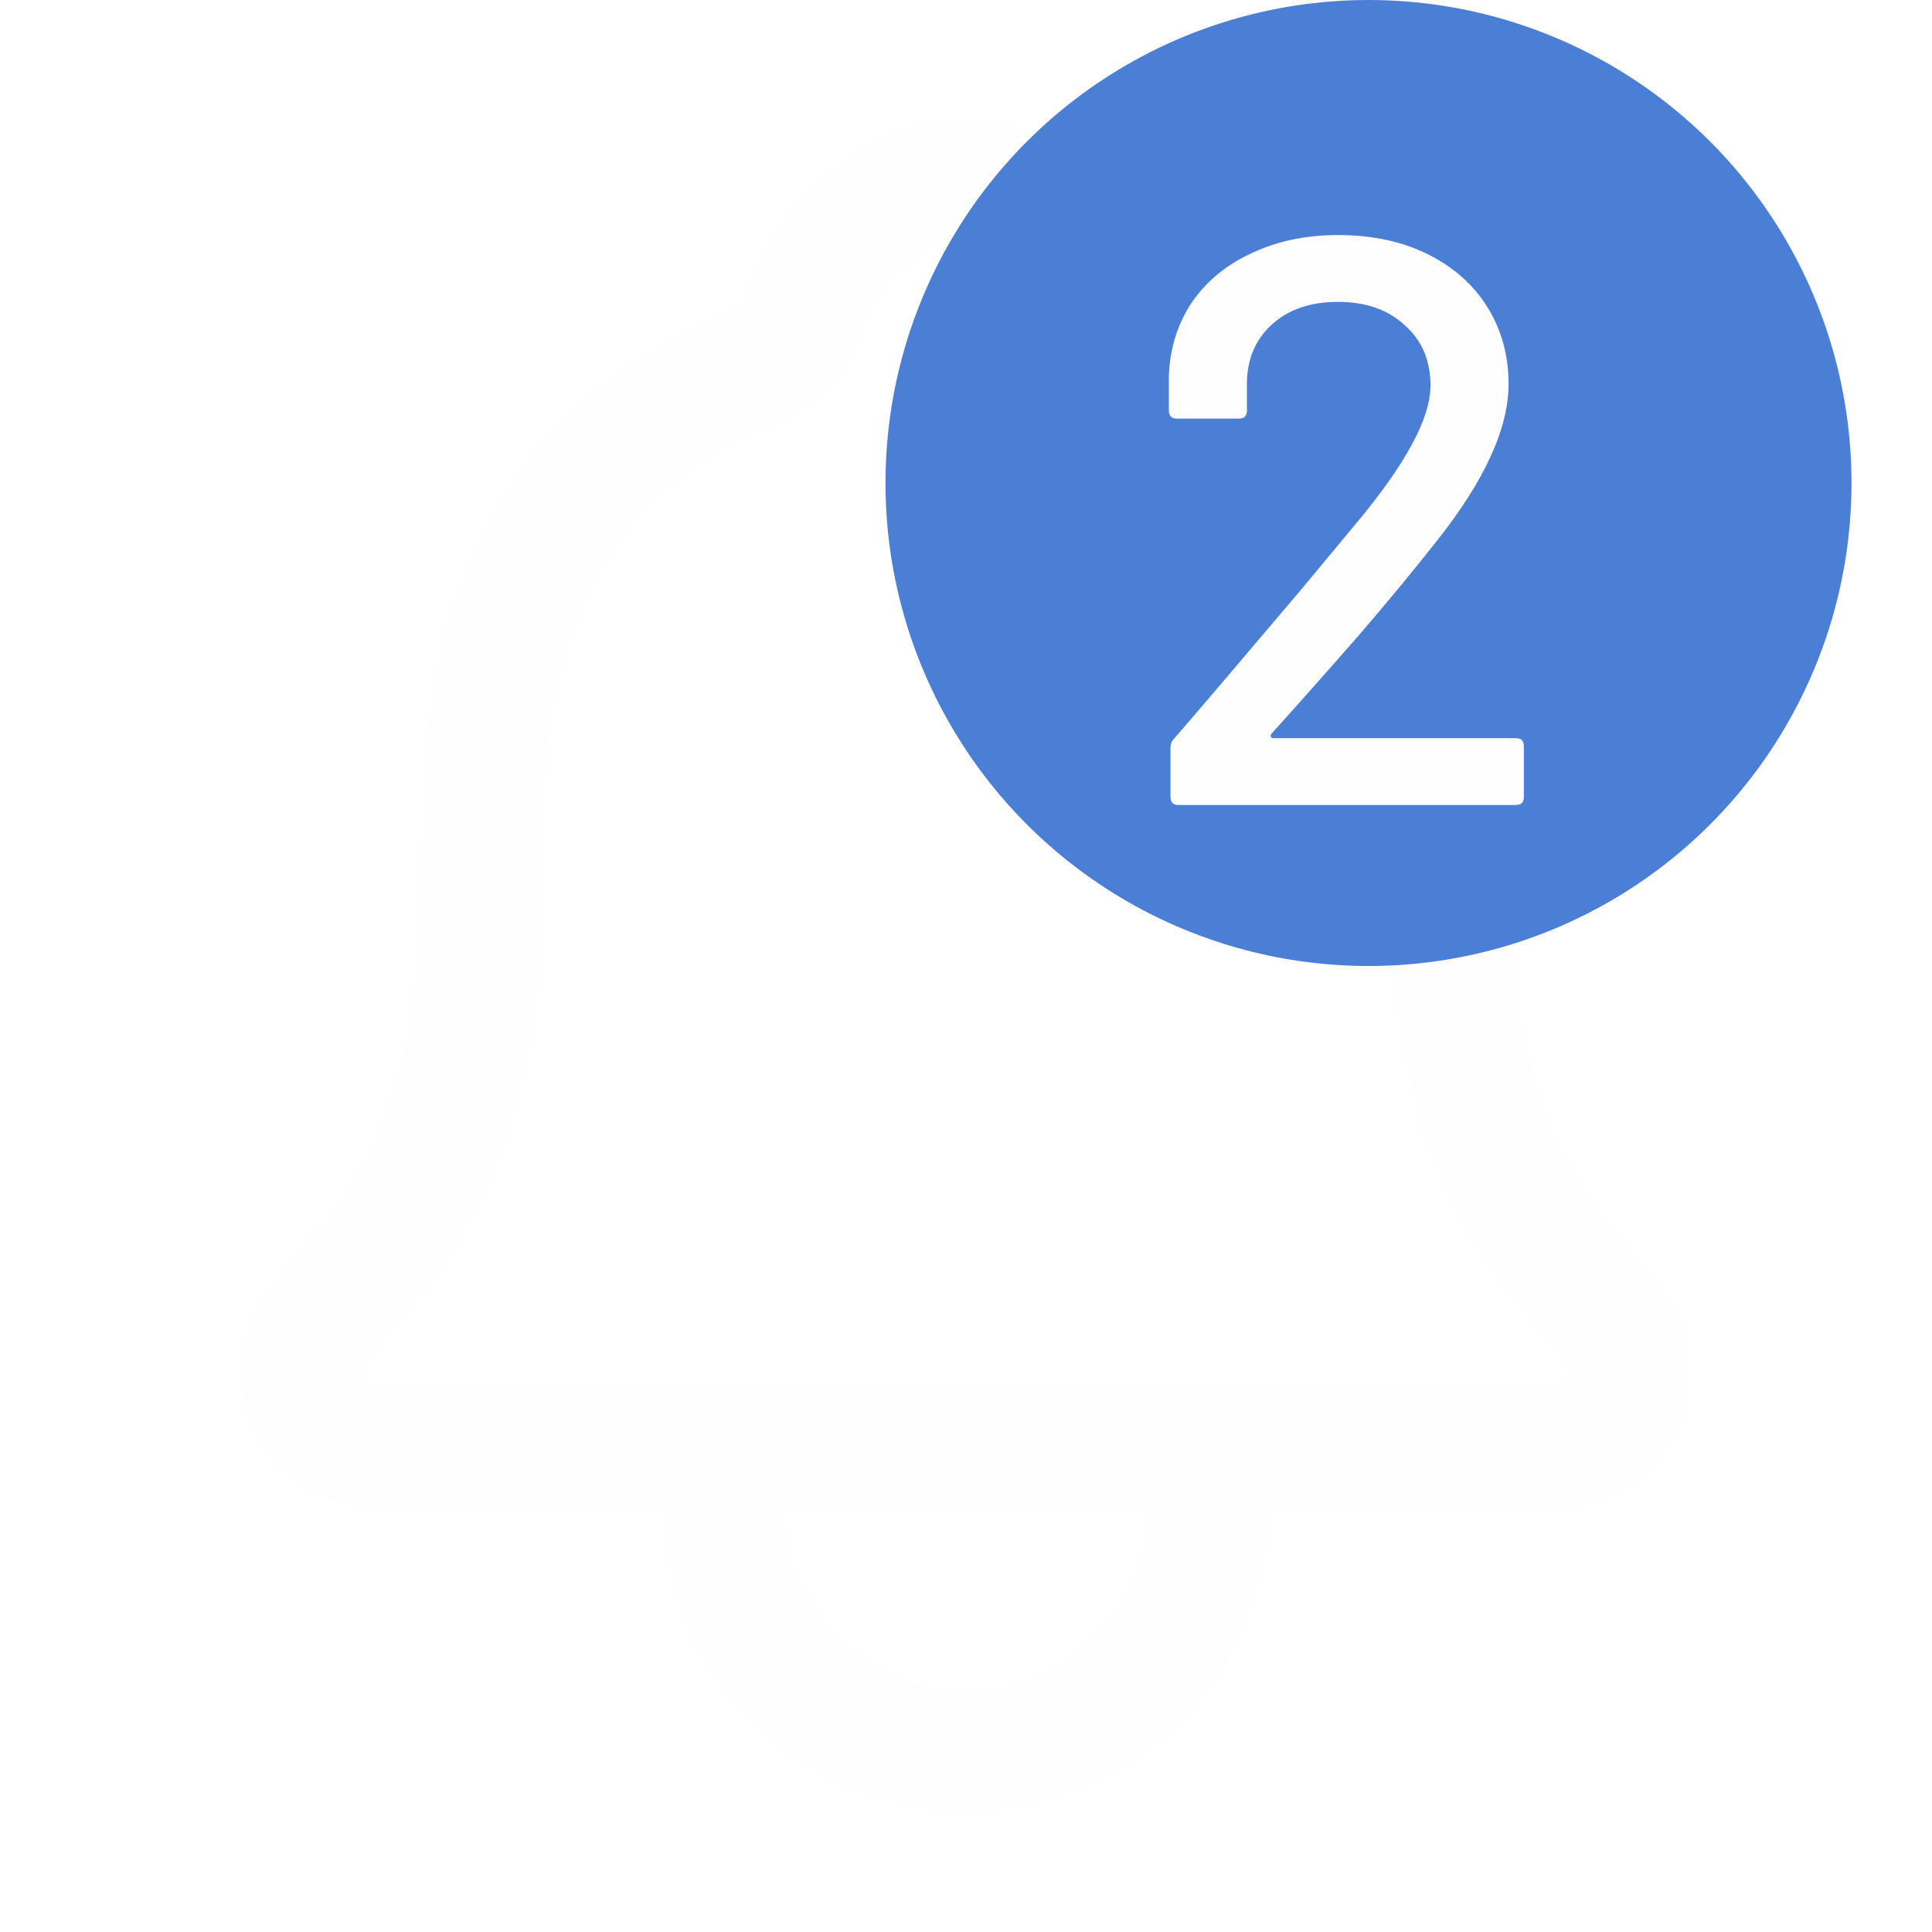 <svg width="24" height="24" viewBox="0 0 24 24" fill="none" xmlns="http://www.w3.org/2000/svg">
    <g clip-path="url(#clip0_5439_3231)">
    <path d="M15 18V18.75C15 19.546 14.684 20.309 14.121 20.871C13.559 21.434 12.796 21.75 12 21.75C11.204 21.75 10.441 21.434 9.879 20.871C9.316 20.309 9 19.546 9 18.75V18M20.047 16.473C18.844 15 17.994 14.25 17.994 10.188C17.994 6.469 16.095 5.144 14.531 4.5C14.324 4.415 14.128 4.219 14.065 4.005C13.791 3.072 13.022 2.25 12 2.25C10.978 2.25 10.209 3.073 9.937 4.006C9.874 4.222 9.679 4.415 9.471 4.5C7.906 5.145 6.008 6.465 6.008 10.188C6.006 14.25 5.156 15 3.952 16.473C3.454 17.084 3.891 18 4.763 18H19.242C20.109 18 20.543 17.081 20.047 16.473Z" stroke="#FEFEFE" stroke-width="1.5" stroke-linecap="round" stroke-linejoin="round"/>
    <circle cx="17" cy="6" r="6" fill="#4B7FD6"/>
    <g filter="url(#filter0_d_5439_3231)">
    <path d="M15.79 8.12C15.783 8.133 15.783 8.147 15.79 8.16C15.797 8.167 15.807 8.17 15.82 8.17H18.83C18.897 8.17 18.93 8.203 18.93 8.27V8.9C18.93 8.967 18.897 9 18.83 9H14.64C14.573 9 14.54 8.967 14.54 8.9V8.29C14.54 8.243 14.557 8.203 14.59 8.17C14.817 7.91 15.337 7.3 16.15 6.34L16.84 5.51C17.46 4.77 17.77 4.197 17.77 3.79C17.77 3.477 17.663 3.227 17.45 3.04C17.243 2.847 16.967 2.75 16.62 2.75C16.273 2.75 15.997 2.847 15.79 3.04C15.583 3.233 15.483 3.487 15.49 3.8V4.1C15.49 4.167 15.457 4.2 15.39 4.2H14.62C14.553 4.2 14.52 4.167 14.52 4.1V3.67C14.533 3.323 14.63 3.017 14.81 2.75C14.997 2.483 15.247 2.28 15.56 2.14C15.873 1.993 16.227 1.92 16.62 1.92C17.047 1.92 17.42 2 17.74 2.16C18.06 2.32 18.307 2.54 18.48 2.82C18.653 3.1 18.74 3.417 18.74 3.77C18.74 4.323 18.44 4.977 17.84 5.73C17.573 6.07 17.257 6.453 16.89 6.88C16.523 7.3 16.157 7.713 15.79 8.12Z" fill="#FEFEFE"/>
    </g>
    </g>
    <defs>
    <filter id="filter0_d_5439_3231" x="12.52" y="0.92" width="8.41" height="11.08" filterUnits="userSpaceOnUse" color-interpolation-filters="sRGB">
    <feFlood flood-opacity="0" result="BackgroundImageFix"/>
    <feColorMatrix in="SourceAlpha" type="matrix" values="0 0 0 0 0 0 0 0 0 0 0 0 0 0 0 0 0 0 127 0" result="hardAlpha"/>
    <feOffset dy="1"/>
    <feGaussianBlur stdDeviation="1"/>
    <feComposite in2="hardAlpha" operator="out"/>
    <feColorMatrix type="matrix" values="0 0 0 0 0 0 0 0 0 0 0 0 0 0 0 0 0 0 0.4 0"/>
    <feBlend mode="normal" in2="BackgroundImageFix" result="effect1_dropShadow_5439_3231"/>
    <feBlend mode="normal" in="SourceGraphic" in2="effect1_dropShadow_5439_3231" result="shape"/>
    </filter>
    <clipPath id="clip0_5439_3231">
    <rect width="24" height="24" fill="white"/>
    </clipPath>
    </defs>
    </svg>
    